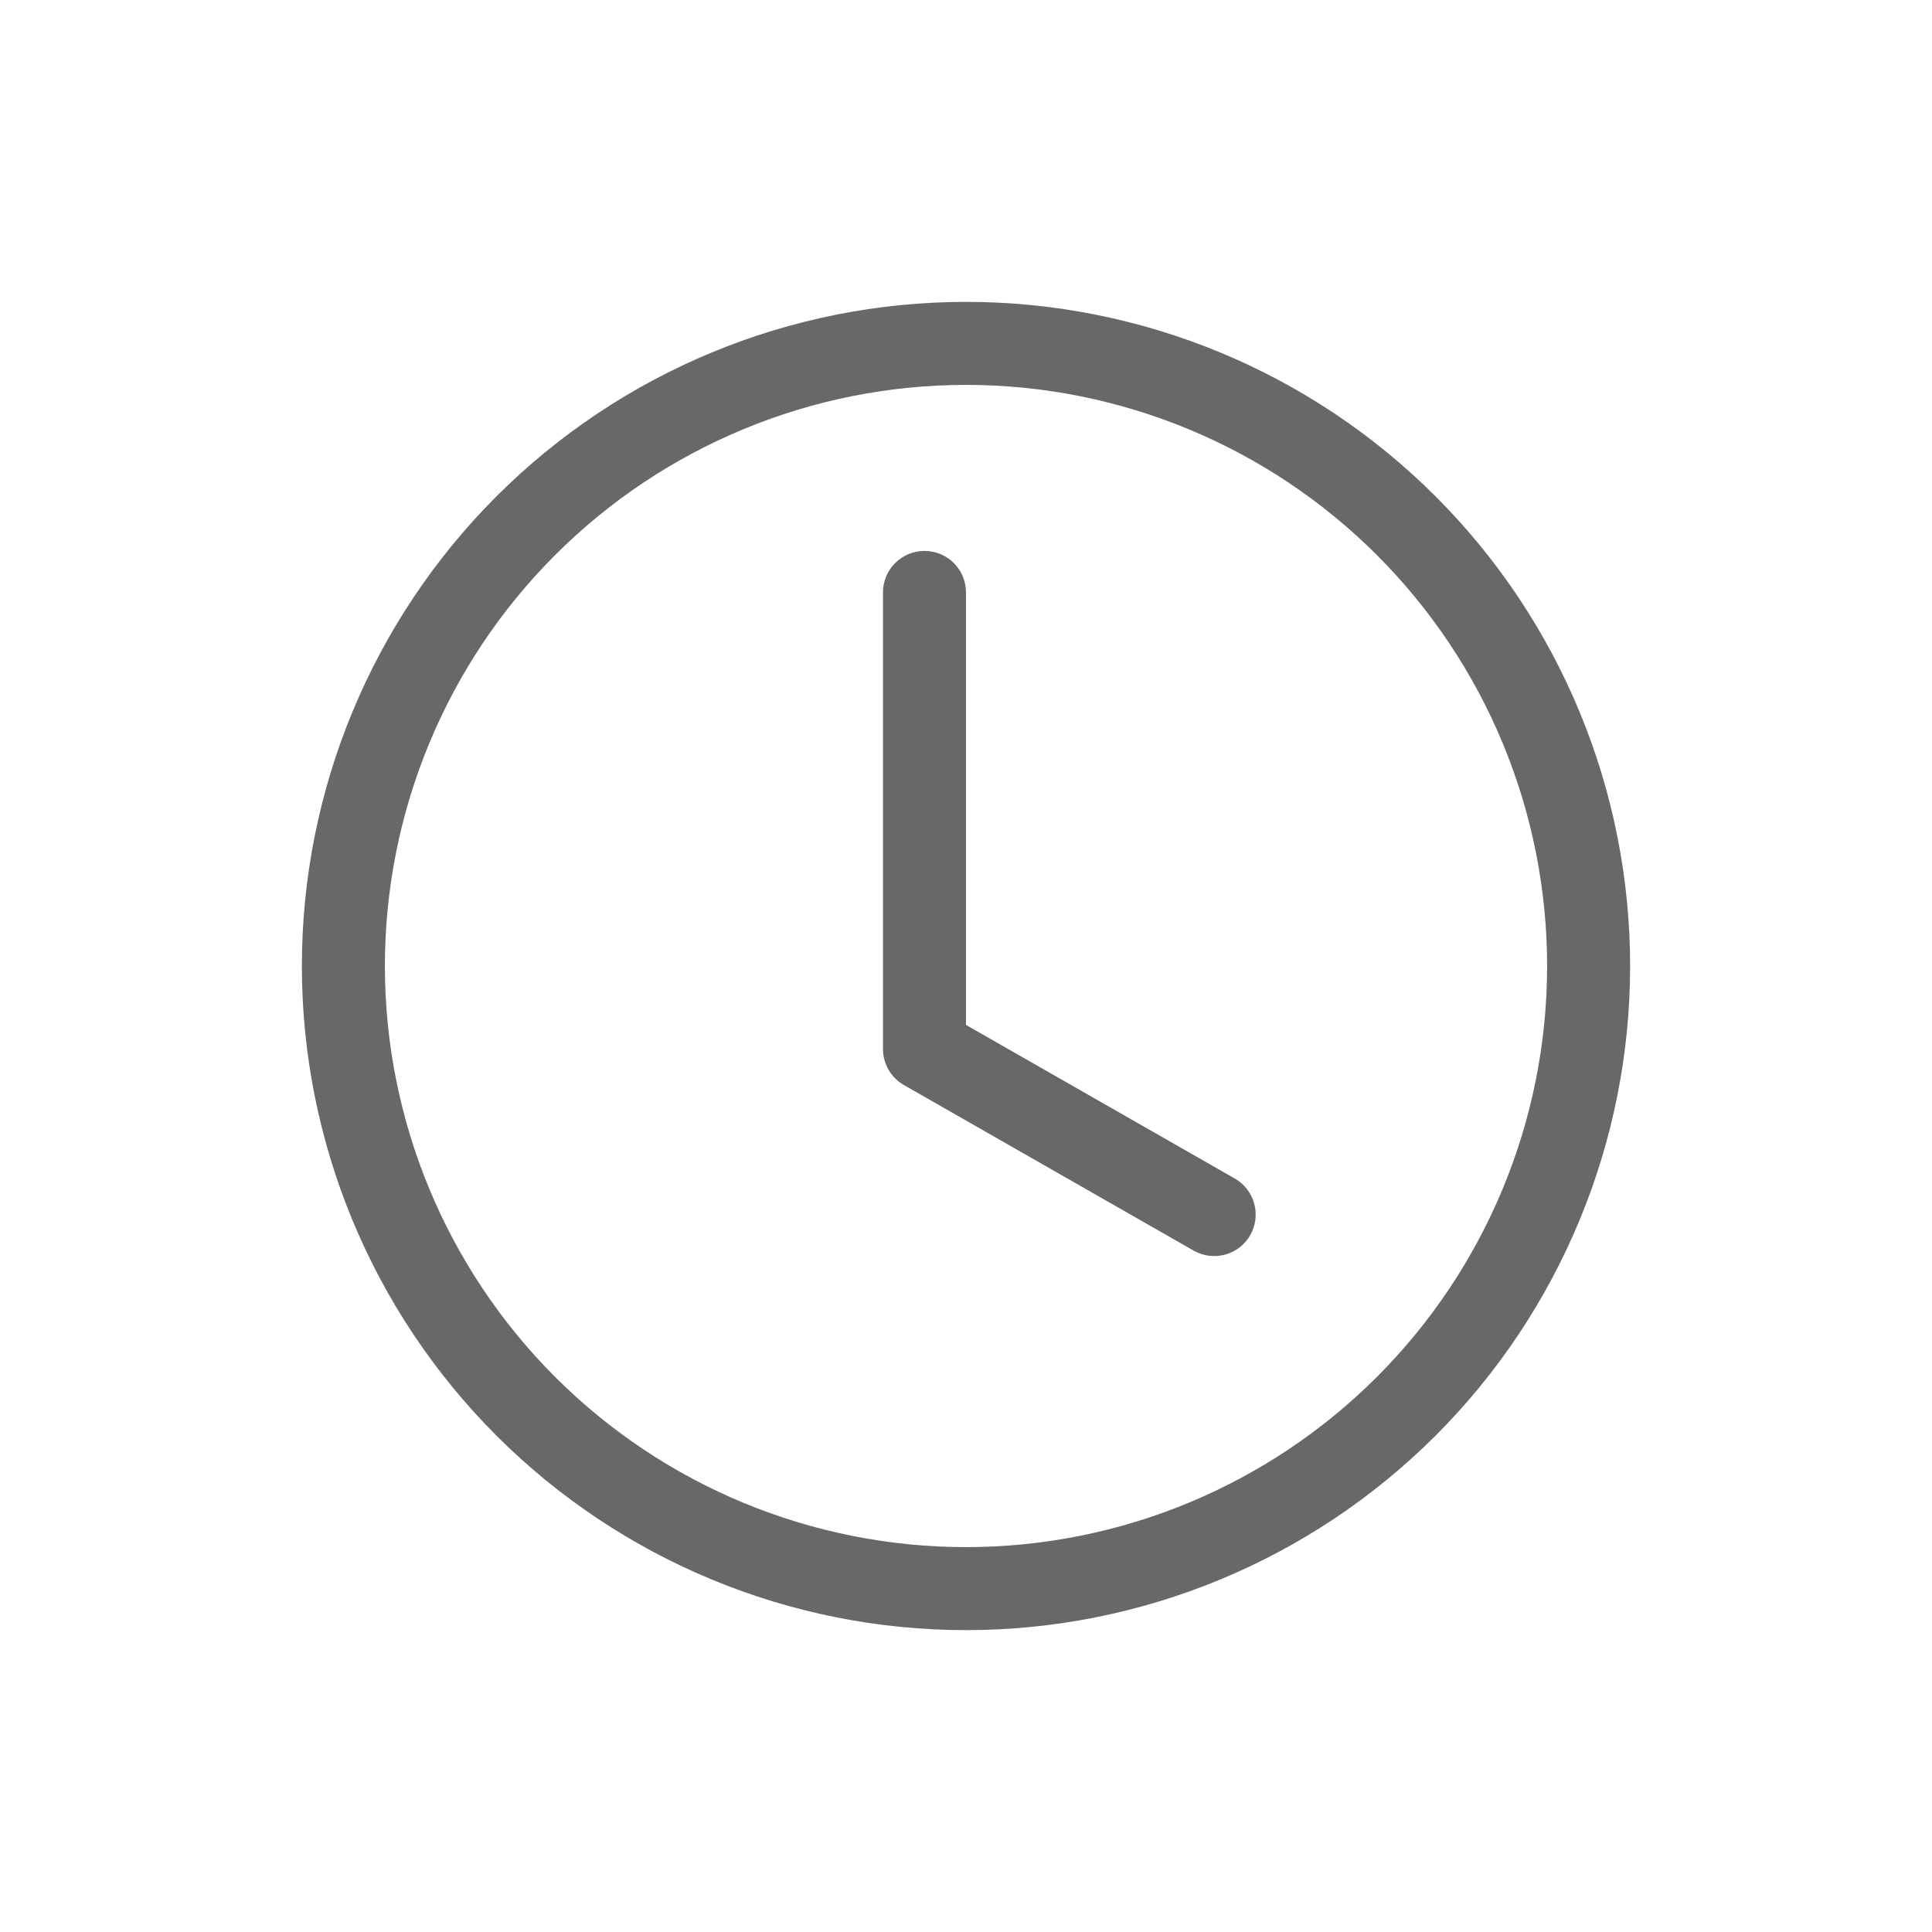 <svg width="32" height="32" color="white" viewBox="0 0 32 32" fill="none" xmlns="http://www.w3.org/2000/svg">
<path d="M16 9.812C16 9.63 15.928 9.455 15.799 9.326C15.67 9.197 15.495 9.125 15.312 9.125C15.13 9.125 14.955 9.197 14.826 9.326C14.697 9.455 14.625 9.63 14.625 9.812V17.375C14.625 17.496 14.657 17.615 14.718 17.72C14.779 17.825 14.866 17.912 14.972 17.972L19.784 20.722C19.942 20.807 20.127 20.827 20.3 20.778C20.472 20.729 20.619 20.614 20.708 20.458C20.797 20.302 20.821 20.118 20.776 19.944C20.731 19.77 20.62 19.621 20.466 19.528L16 16.976V9.812Z" fill="#67686A"/>
<path d="M16 27C18.917 27 21.715 25.841 23.778 23.778C25.841 21.715 27 18.917 27 16C27 13.083 25.841 10.285 23.778 8.222C21.715 6.159 18.917 5 16 5C13.083 5 10.285 6.159 8.222 8.222C6.159 10.285 5 13.083 5 16C5 18.917 6.159 21.715 8.222 23.778C10.285 25.841 13.083 27 16 27ZM25.625 16C25.625 18.553 24.611 21.001 22.806 22.806C21.001 24.611 18.553 25.625 16 25.625C13.447 25.625 10.999 24.611 9.194 22.806C7.389 21.001 6.375 18.553 6.375 16C6.375 13.447 7.389 10.999 9.194 9.194C10.999 7.389 13.447 6.375 16 6.375C18.553 6.375 21.001 7.389 22.806 9.194C24.611 10.999 25.625 13.447 25.625 16Z" fill="#67686A"/>
</svg>
